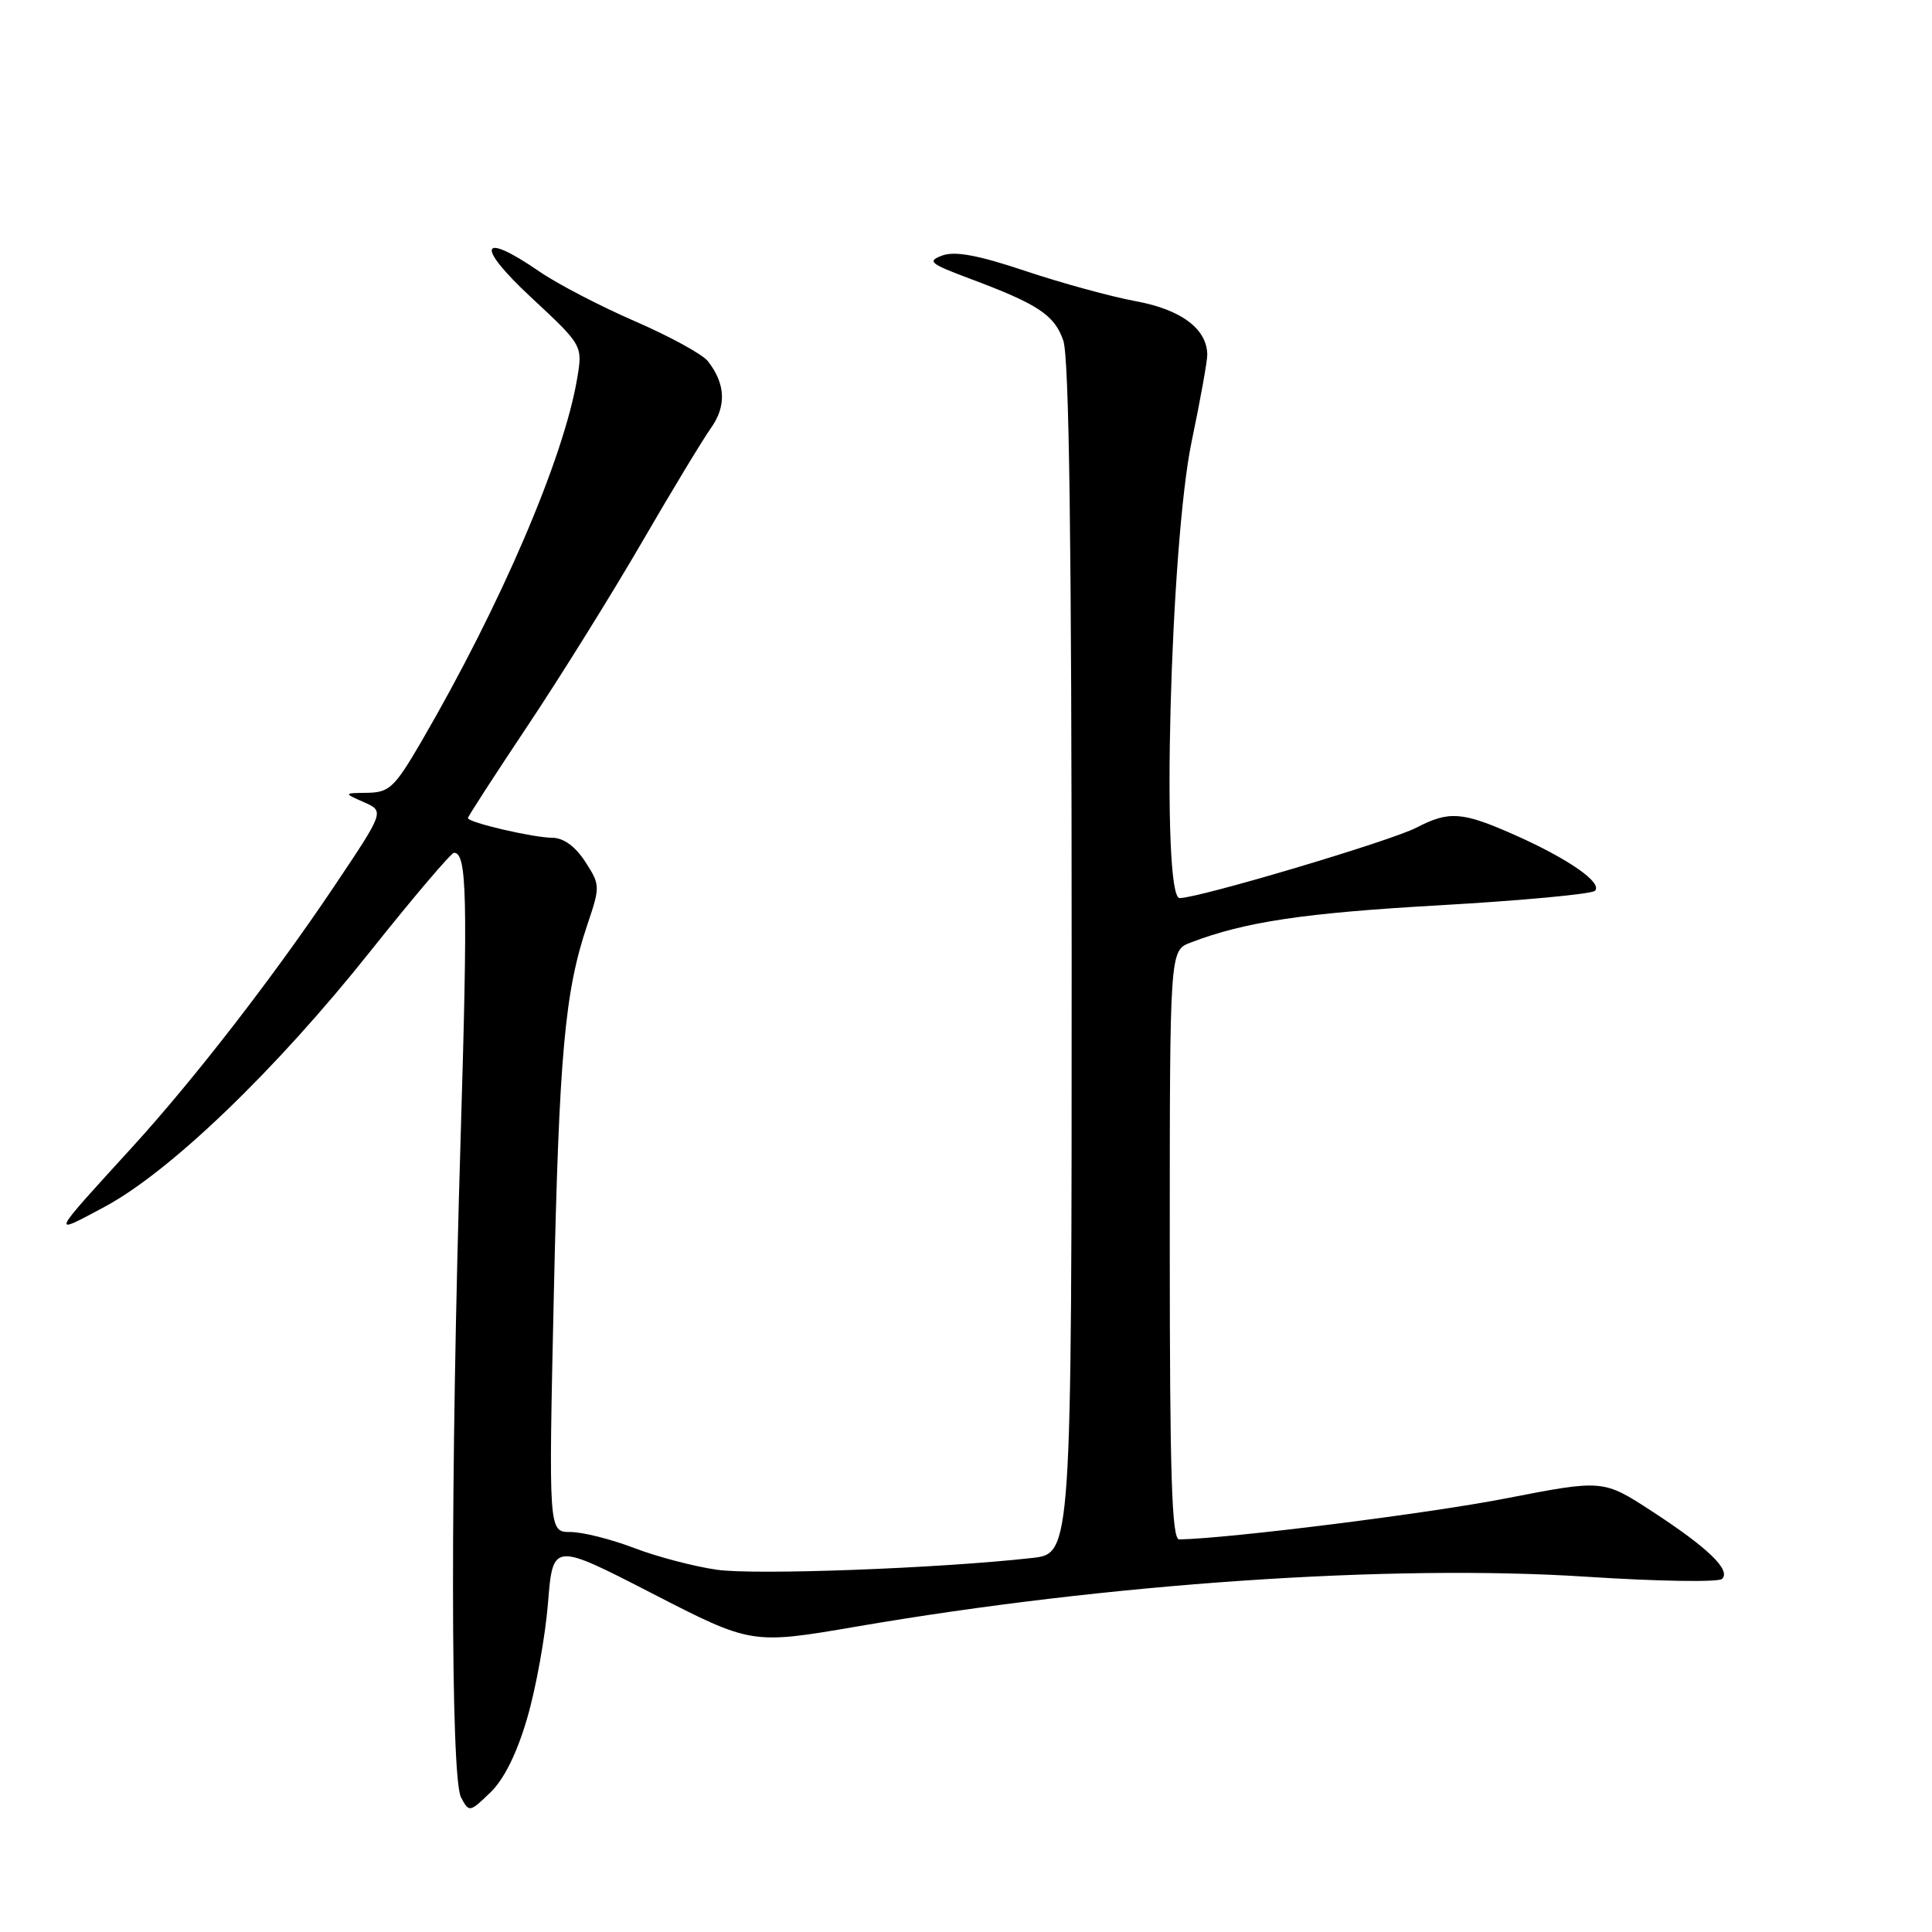 <?xml version="1.0" encoding="UTF-8" standalone="no"?>
<!DOCTYPE svg PUBLIC "-//W3C//DTD SVG 1.1//EN" "http://www.w3.org/Graphics/SVG/1.1/DTD/svg11.dtd" >
<svg xmlns="http://www.w3.org/2000/svg" xmlns:xlink="http://www.w3.org/1999/xlink" version="1.1" viewBox="0 0 256 256">
 <g >
 <path fill="currentColor"
d=" M 69.85 227.68 C 71.01 223.73 72.25 216.87 72.61 212.44 C 73.26 204.37 73.26 204.37 86.42 211.14 C 99.59 217.91 99.59 217.91 113.55 215.52 C 146.88 209.80 184.24 207.25 210.14 208.92 C 219.61 209.54 227.73 209.67 228.19 209.21 C 229.37 208.03 226.32 205.09 218.89 200.25 C 212.42 196.04 212.42 196.04 199.46 198.56 C 189.15 200.57 162.79 203.87 156.25 203.98 C 155.27 204.00 155.00 195.54 155.00 164.98 C 155.00 125.95 155.00 125.95 157.75 124.90 C 165.00 122.13 172.73 120.98 190.83 119.95 C 201.65 119.33 210.87 118.47 211.33 118.04 C 212.42 116.99 207.78 113.76 200.58 110.58 C 193.74 107.55 192.00 107.43 187.70 109.66 C 184.28 111.44 158.86 119.00 156.31 119.00 C 153.82 119.00 155.06 72.06 157.90 58.50 C 159.05 53.00 159.98 47.83 159.97 47.00 C 159.93 43.58 156.53 41.03 150.54 39.92 C 147.26 39.32 140.67 37.51 135.88 35.91 C 129.65 33.82 126.54 33.24 124.88 33.85 C 122.82 34.61 123.18 34.92 128.37 36.87 C 137.56 40.30 139.71 41.72 140.89 45.12 C 141.67 47.34 142.00 72.00 142.00 127.08 C 142.00 205.86 142.00 205.86 136.75 206.44 C 124.47 207.82 100.08 208.73 95.00 208.00 C 91.97 207.57 87.03 206.27 84.00 205.11 C 80.97 203.95 77.19 203.00 75.59 203.00 C 72.69 203.00 72.69 203.00 73.38 171.75 C 74.09 139.58 74.83 131.38 77.84 122.49 C 79.54 117.45 79.53 117.24 77.54 114.17 C 76.23 112.15 74.67 111.02 73.19 111.01 C 70.66 111.00 62.00 108.98 62.00 108.40 C 62.00 108.20 65.53 102.74 69.85 96.27 C 74.17 89.80 80.97 78.88 84.97 72.00 C 88.96 65.12 93.12 58.24 94.21 56.71 C 96.28 53.80 96.14 50.84 93.79 47.85 C 93.08 46.94 88.74 44.57 84.14 42.57 C 79.55 40.58 73.84 37.61 71.46 35.97 C 63.58 30.55 62.95 32.50 70.36 39.39 C 77.21 45.77 77.21 45.77 76.48 50.14 C 74.70 60.73 66.38 80.13 55.84 98.25 C 52.30 104.33 51.59 105.00 48.71 105.05 C 45.50 105.09 45.50 105.09 48.23 106.30 C 50.95 107.50 50.95 107.50 44.23 117.52 C 36.20 129.48 25.72 143.01 17.55 151.97 C 6.54 164.04 6.66 163.76 13.86 159.91 C 22.54 155.26 36.56 141.78 49.08 126.04 C 54.79 118.87 59.78 113.00 60.16 113.00 C 61.87 113.00 62.00 118.76 61.04 150.63 C 59.67 195.85 59.69 235.55 61.09 238.17 C 62.16 240.17 62.23 240.16 64.96 237.53 C 66.77 235.80 68.49 232.35 69.85 227.68 Z "/>
</g>
</svg>
